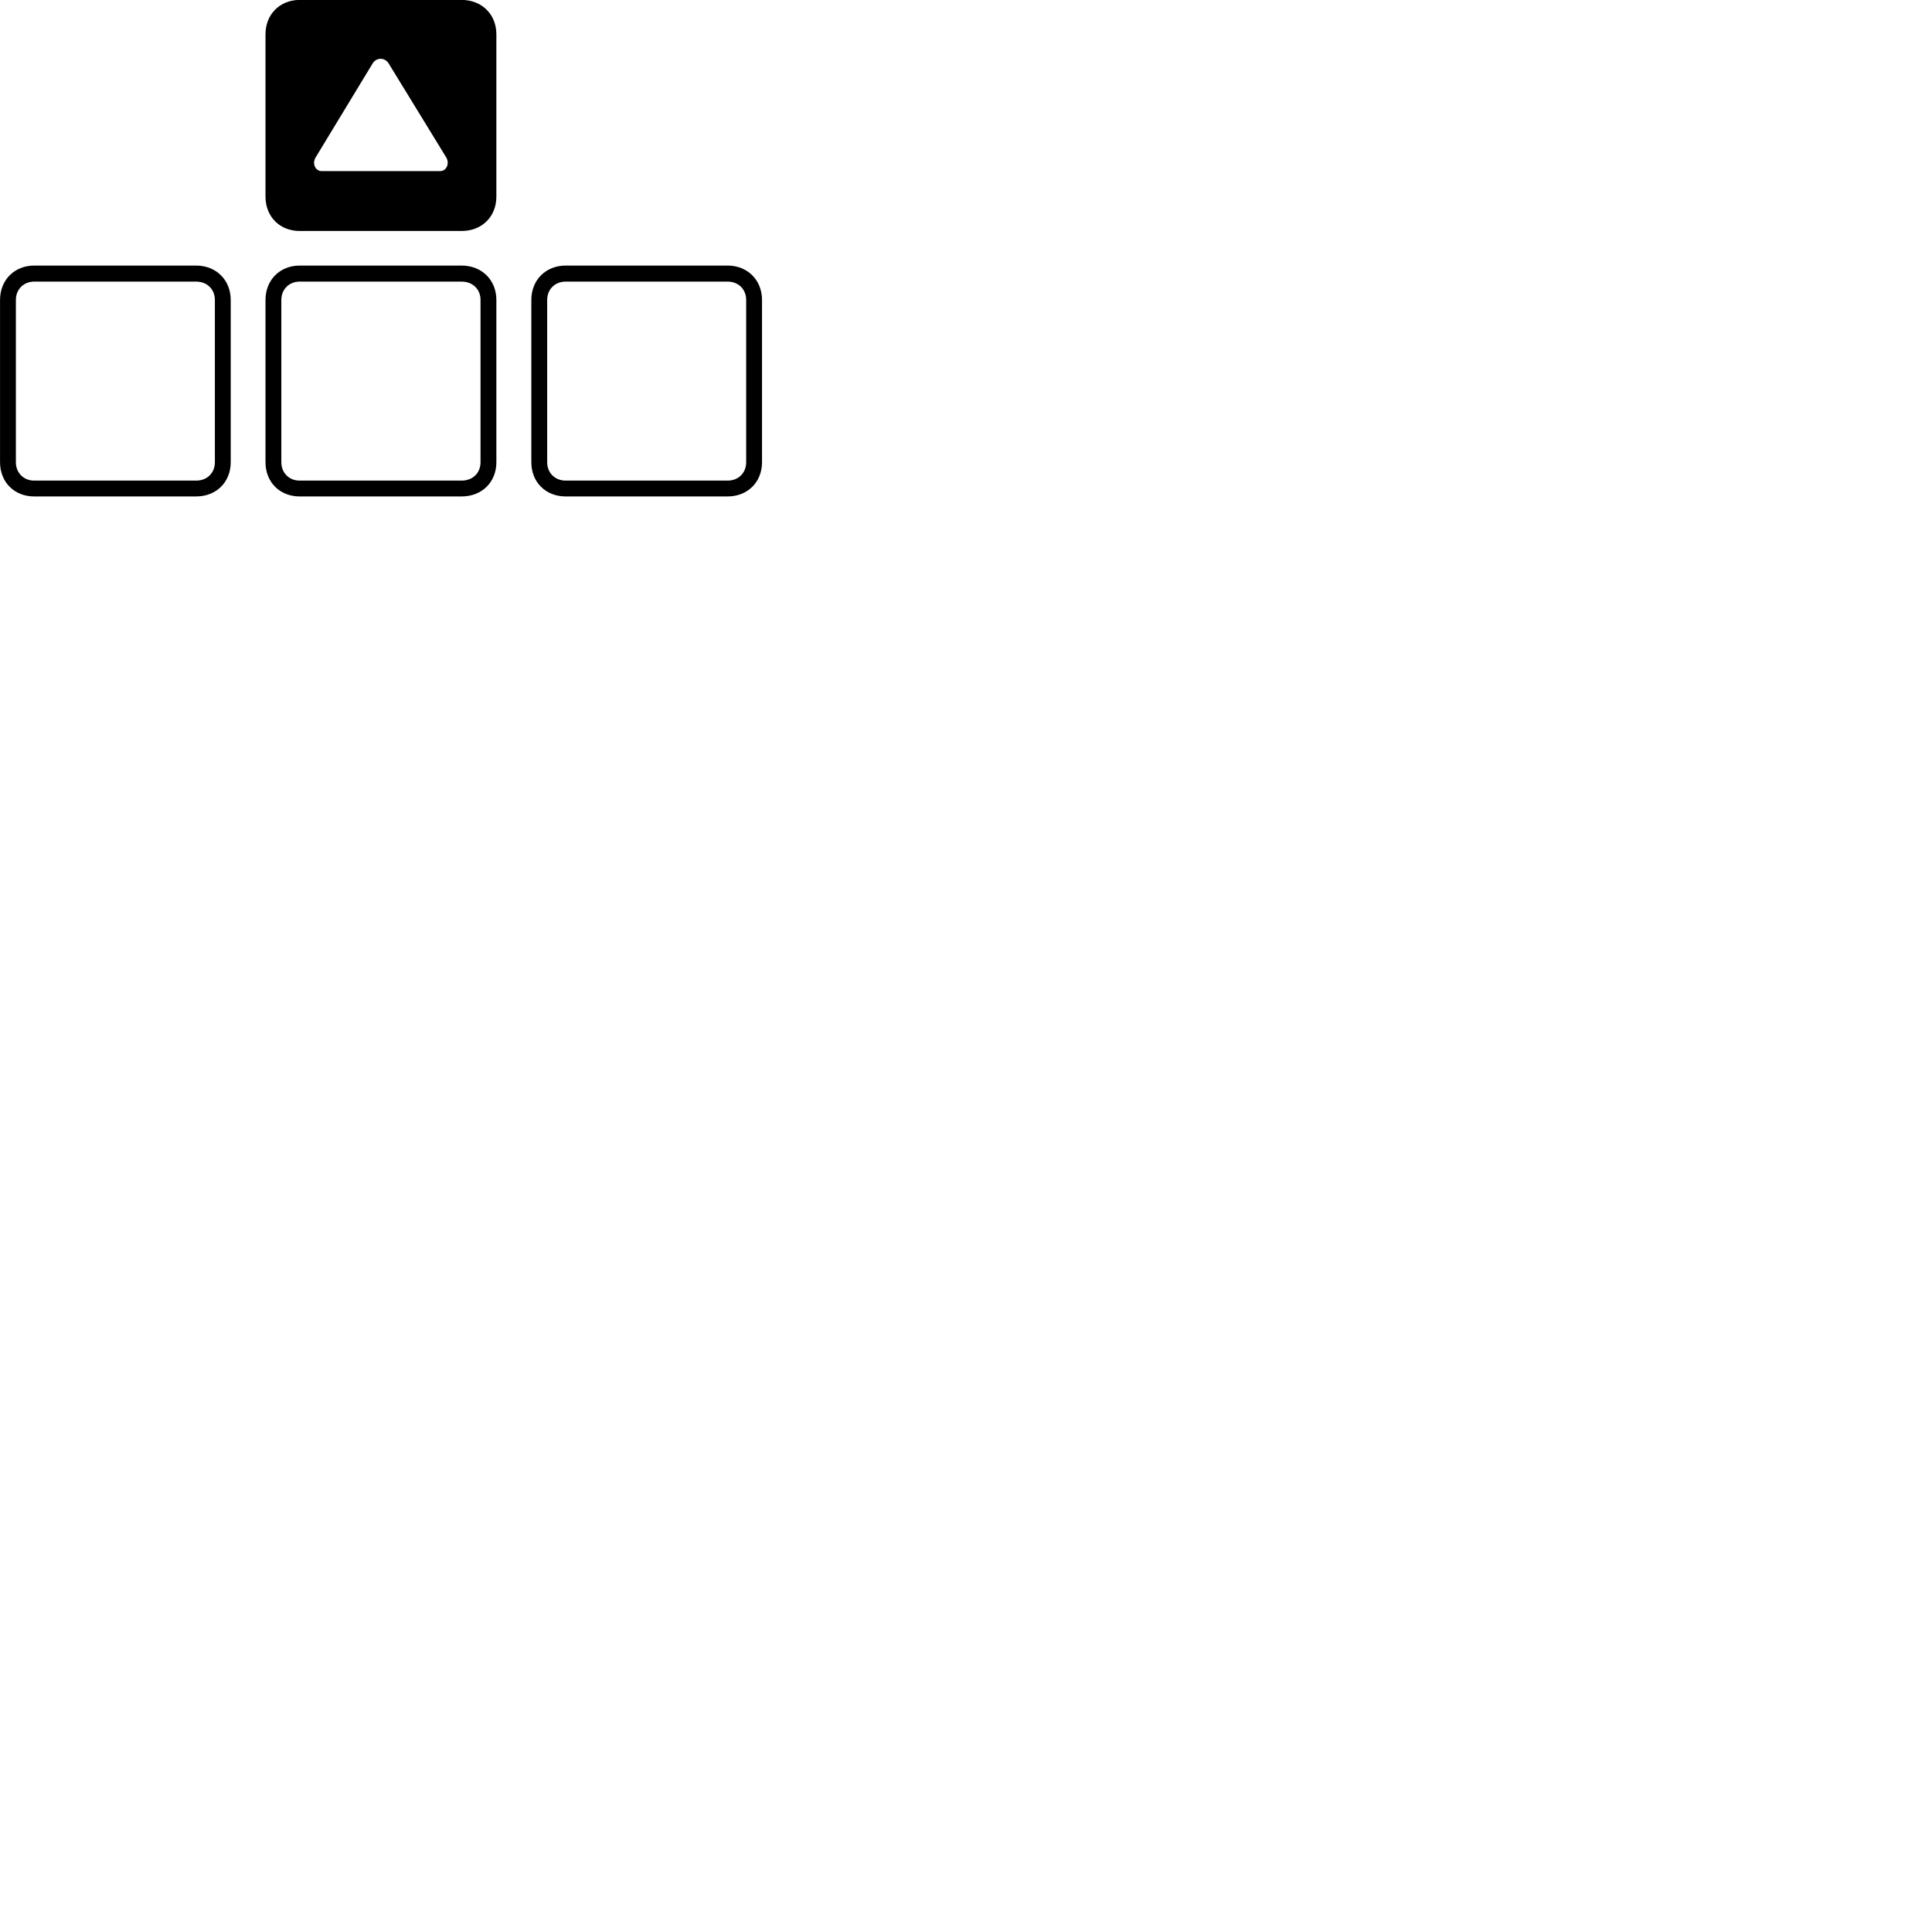 
        <svg xmlns="http://www.w3.org/2000/svg" viewBox="0 0 100 100">
            <path d="M15.512 11.956H23.892C24.942 11.956 25.692 11.216 25.692 10.176V1.776C25.692 0.746 24.942 -0.004 23.892 -0.004H15.512C14.482 -0.004 13.742 0.746 13.742 1.776V10.176C13.742 11.216 14.482 11.956 15.512 11.956ZM16.652 8.856C16.332 8.856 16.142 8.486 16.332 8.156L19.292 3.276C19.492 2.966 19.912 2.966 20.112 3.276L23.102 8.156C23.282 8.476 23.102 8.856 22.782 8.856ZM1.772 25.696H10.152C11.192 25.696 11.942 24.956 11.942 23.926V15.526C11.942 14.496 11.192 13.746 10.152 13.746H1.772C0.742 13.746 0.002 14.496 0.002 15.526V23.926C0.002 24.956 0.742 25.696 1.772 25.696ZM15.512 25.696H23.892C24.942 25.696 25.692 24.956 25.692 23.926V15.526C25.692 14.496 24.942 13.746 23.892 13.746H15.512C14.482 13.746 13.742 14.496 13.742 15.526V23.926C13.742 24.956 14.482 25.696 15.512 25.696ZM29.282 25.696H37.662C38.692 25.696 39.442 24.956 39.442 23.926V15.526C39.442 14.496 38.692 13.746 37.662 13.746H29.282C28.242 13.746 27.502 14.496 27.502 15.526V23.926C27.502 24.956 28.242 25.696 29.282 25.696ZM1.772 24.876C1.222 24.876 0.822 24.476 0.822 23.926V15.526C0.822 14.976 1.222 14.576 1.772 14.576H10.152C10.722 14.576 11.122 14.976 11.122 15.526V23.926C11.122 24.476 10.722 24.876 10.152 24.876ZM15.512 24.876C14.962 24.876 14.562 24.476 14.562 23.926V15.526C14.562 14.976 14.962 14.576 15.512 14.576H23.892C24.472 14.576 24.872 14.976 24.872 15.526V23.926C24.872 24.476 24.472 24.876 23.892 24.876ZM29.282 24.876C28.722 24.876 28.322 24.476 28.322 23.926V15.526C28.322 14.976 28.722 14.576 29.282 14.576H37.662C38.222 14.576 38.622 14.976 38.622 15.526V23.926C38.622 24.476 38.222 24.876 37.662 24.876Z" />
        </svg>
    